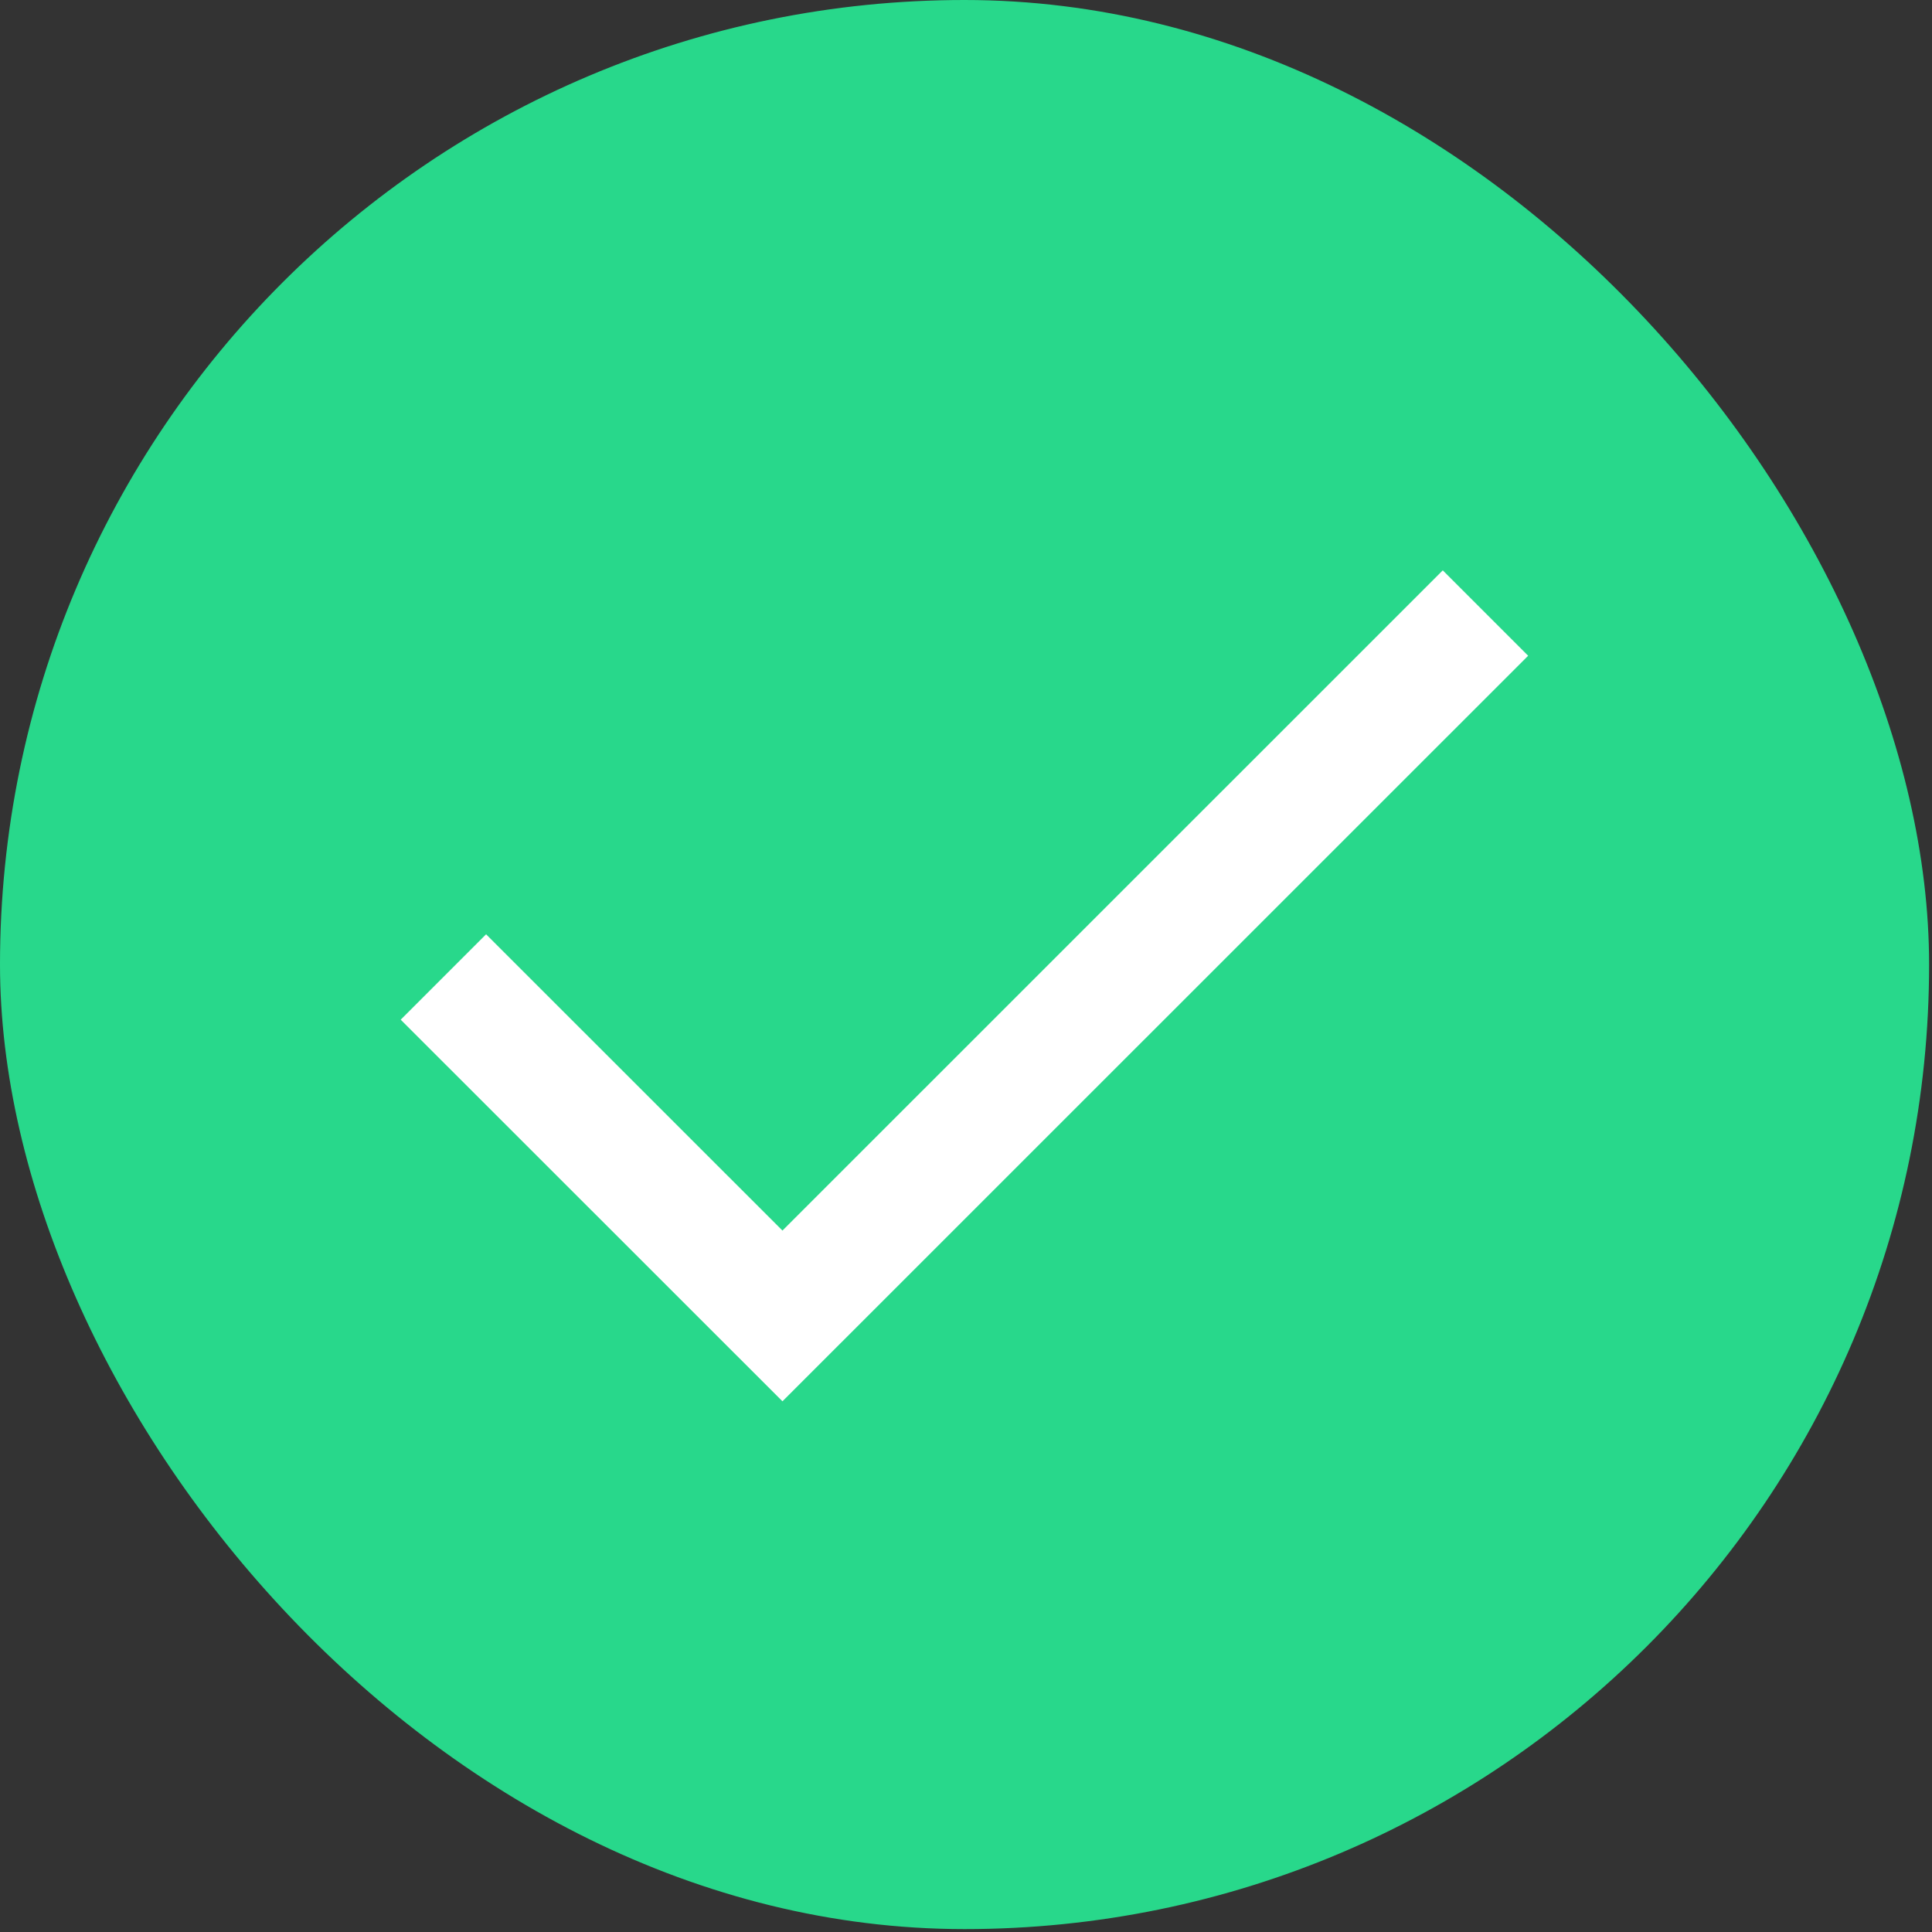 <svg width="16" height="16" viewBox="0 0 16 16" fill="none" xmlns="http://www.w3.org/2000/svg">
<rect x="0" y="0" width="16" height="16" fill="#333333" stroke="none"/>
<rect width="15.976" height="15.976" rx="7.988" fill="#28D88B"/>
<path d="M3.672 8.091L6.48 10.898L12.302 5.077" stroke="white"/>
</svg>
